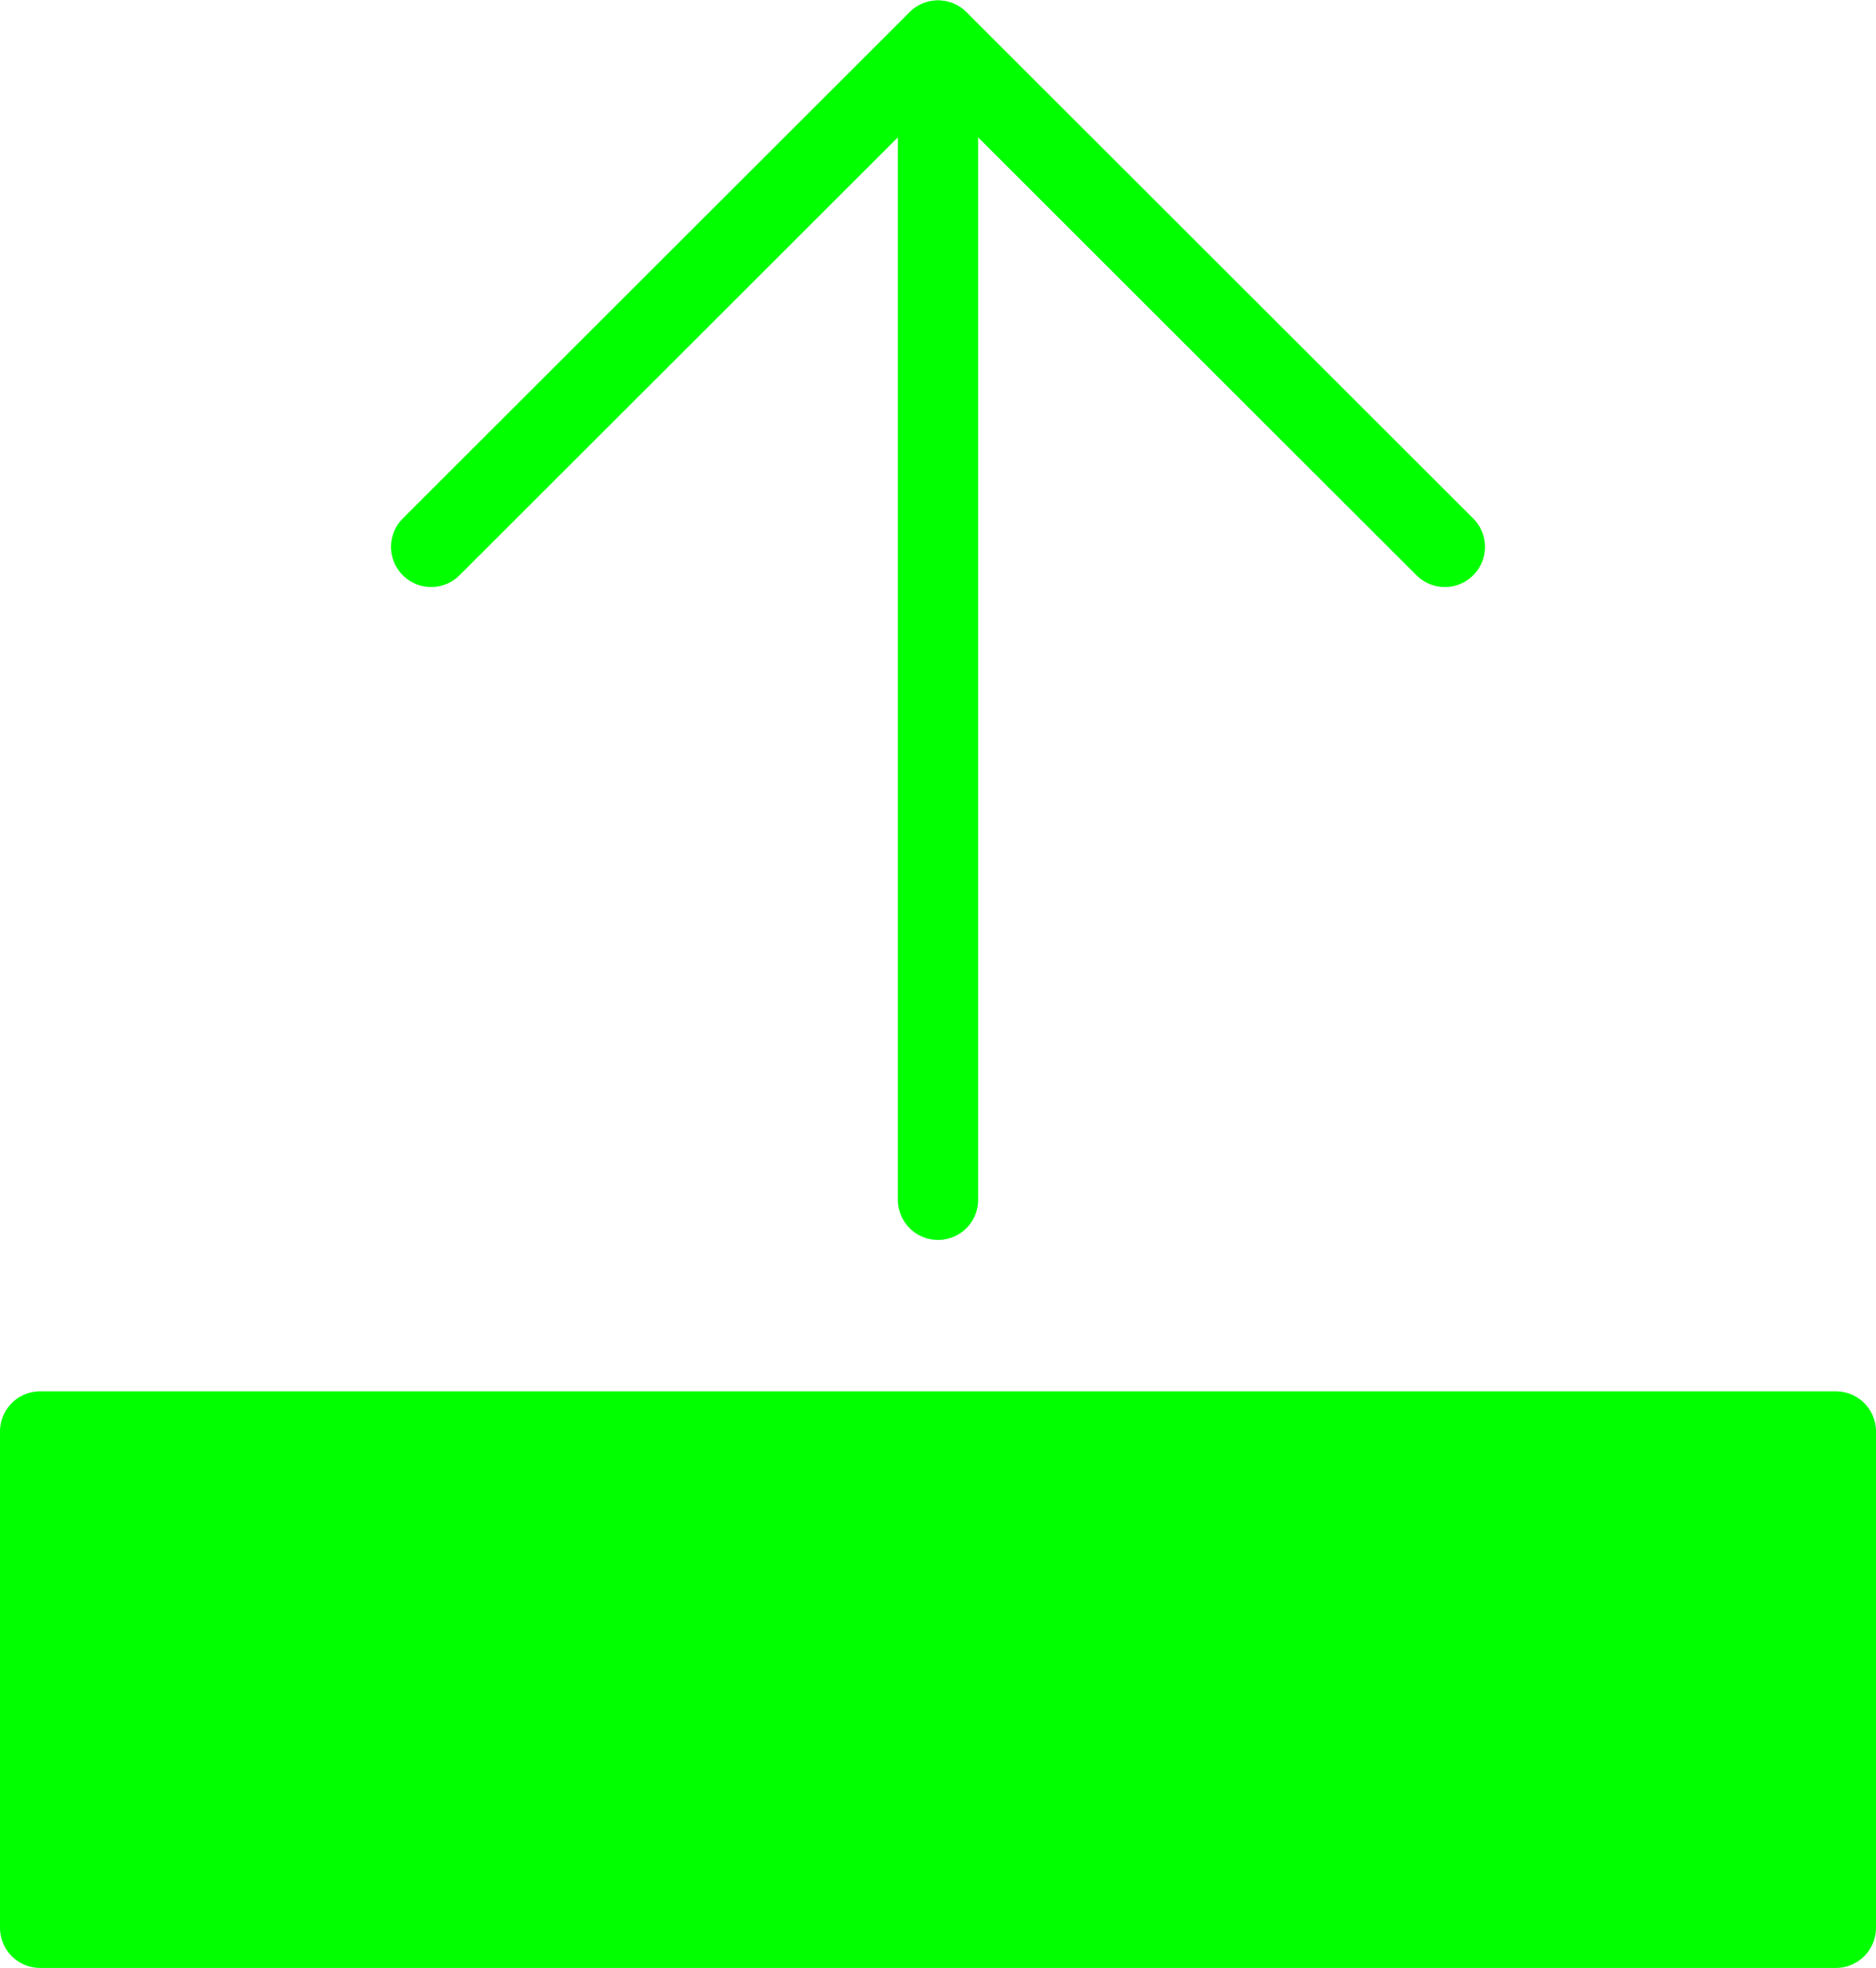<?xml version="1.0" encoding="UTF-8" standalone="no"?>
<svg
   xmlns:dc="http://purl.org/dc/elements/1.1/"
   xmlns:cc="http://creativecommons.org/ns#"
   xmlns:rdf="http://www.w3.org/1999/02/22-rdf-syntax-ns#"
   xmlns:svg="http://www.w3.org/2000/svg"
   xmlns="http://www.w3.org/2000/svg"
   xmlns:sodipodi="http://sodipodi.sourceforge.net/DTD/sodipodi-0.dtd"
   xmlns:inkscape="http://www.inkscape.org/namespaces/inkscape"
   viewBox="0 0 93.46 98.018"
   x="0px"
   y="0px"
   version="1.1"
   id="svg22"
   sodipodi:docname="uptime.svg"
   width="93.46"
   height="98.018"
   inkscape:version="0.92.3 (2405546, 2018-03-11)">
  <sodipodi:namedview
     pagecolor="#ffffff"
     bordercolor="#666666"
     borderopacity="1"
     objecttolerance="10"
     gridtolerance="10"
     guidetolerance="10"
     inkscape:pageopacity="0"
     inkscape:pageshadow="2"
     inkscape:window-width="954"
     inkscape:window-height="1042"
     id="namedview24"
     showgrid="false"
     inkscape:zoom="1.9265306"
     inkscape:cx="75.131333"
     inkscape:cy="-4.7754256"
     inkscape:window-x="960"
     inkscape:window-y="16"
     inkscape:window-maximized="0"
     inkscape:current-layer="svg22" />
  <defs
     id="defs4">
    <style
       id="style2">.cls-1{fill:none;stroke:#01ff00;stroke-linecap:round;stroke-linejoin:round;stroke-width:4px;}</style>
  </defs>
  <title
     id="title6">Asset 58</title>
  <g
     data-name="Layer 2"
     id="g16"
     transform="translate(0,0.018)">
    <g
       id="g14">
      <line
         class="cls-1"
         x1="46.73"
         y1="59.74"
         x2="46.73"
         y2="2.01"
         id="line8"
         style="fill:none;stroke:#01ff00;stroke-width:4px;stroke-linecap:round;stroke-linejoin:round" />
      <polyline
         class="cls-1"
         points="21.48 27.22 46.73 2 71.98 27.22"
         id="polyline10"
         style="fill:none;stroke:#01ff00;stroke-width:4px;stroke-linecap:round;stroke-linejoin:round" />
      <rect
         class="cls-1"
         x="2"
         y="71.28"
         width="89.46"
         height="24.72"
         id="rect12"
         style="fill:#01ff00;stroke:#01ff00;stroke-width:4px;stroke-linecap:round;stroke-linejoin:round" />
    </g>
  </g>
</svg>
